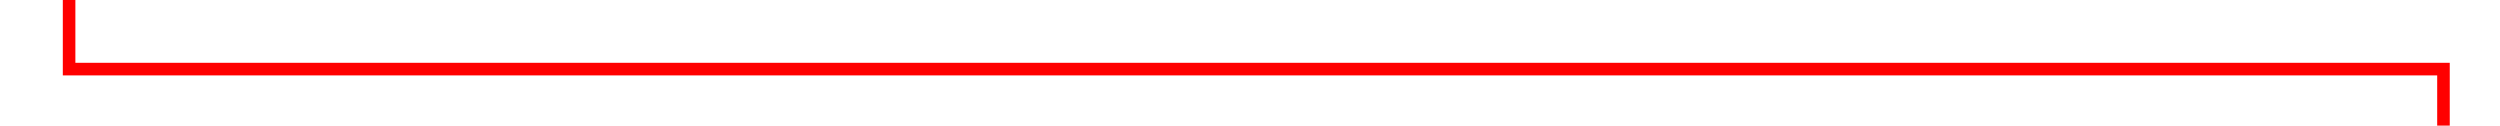 ﻿<?xml version="1.0" encoding="utf-8"?>
<svg version="1.1" xmlns:xlink="http://www.w3.org/1999/xlink" width="199px" height="10px" preserveAspectRatio="xMinYMid meet" viewBox="666 666  199 8" xmlns="http://www.w3.org/2000/svg">
  <path d="M 671.5 651  L 671.5 670.5  L 860.5 670.5  L 860.5 784.5  L 672.5 784.5  " stroke-width="1" stroke="#ff0000" fill="none" />
  <path d="M 677.554 789.146  L 672.907 784.5  L 677.554 779.854  L 676.846 779.146  L 671.846 784.146  L 671.493 784.5  L 671.846 784.854  L 676.846 789.854  L 677.554 789.146  Z " fill-rule="nonzero" fill="#ff0000" stroke="none" />
</svg>